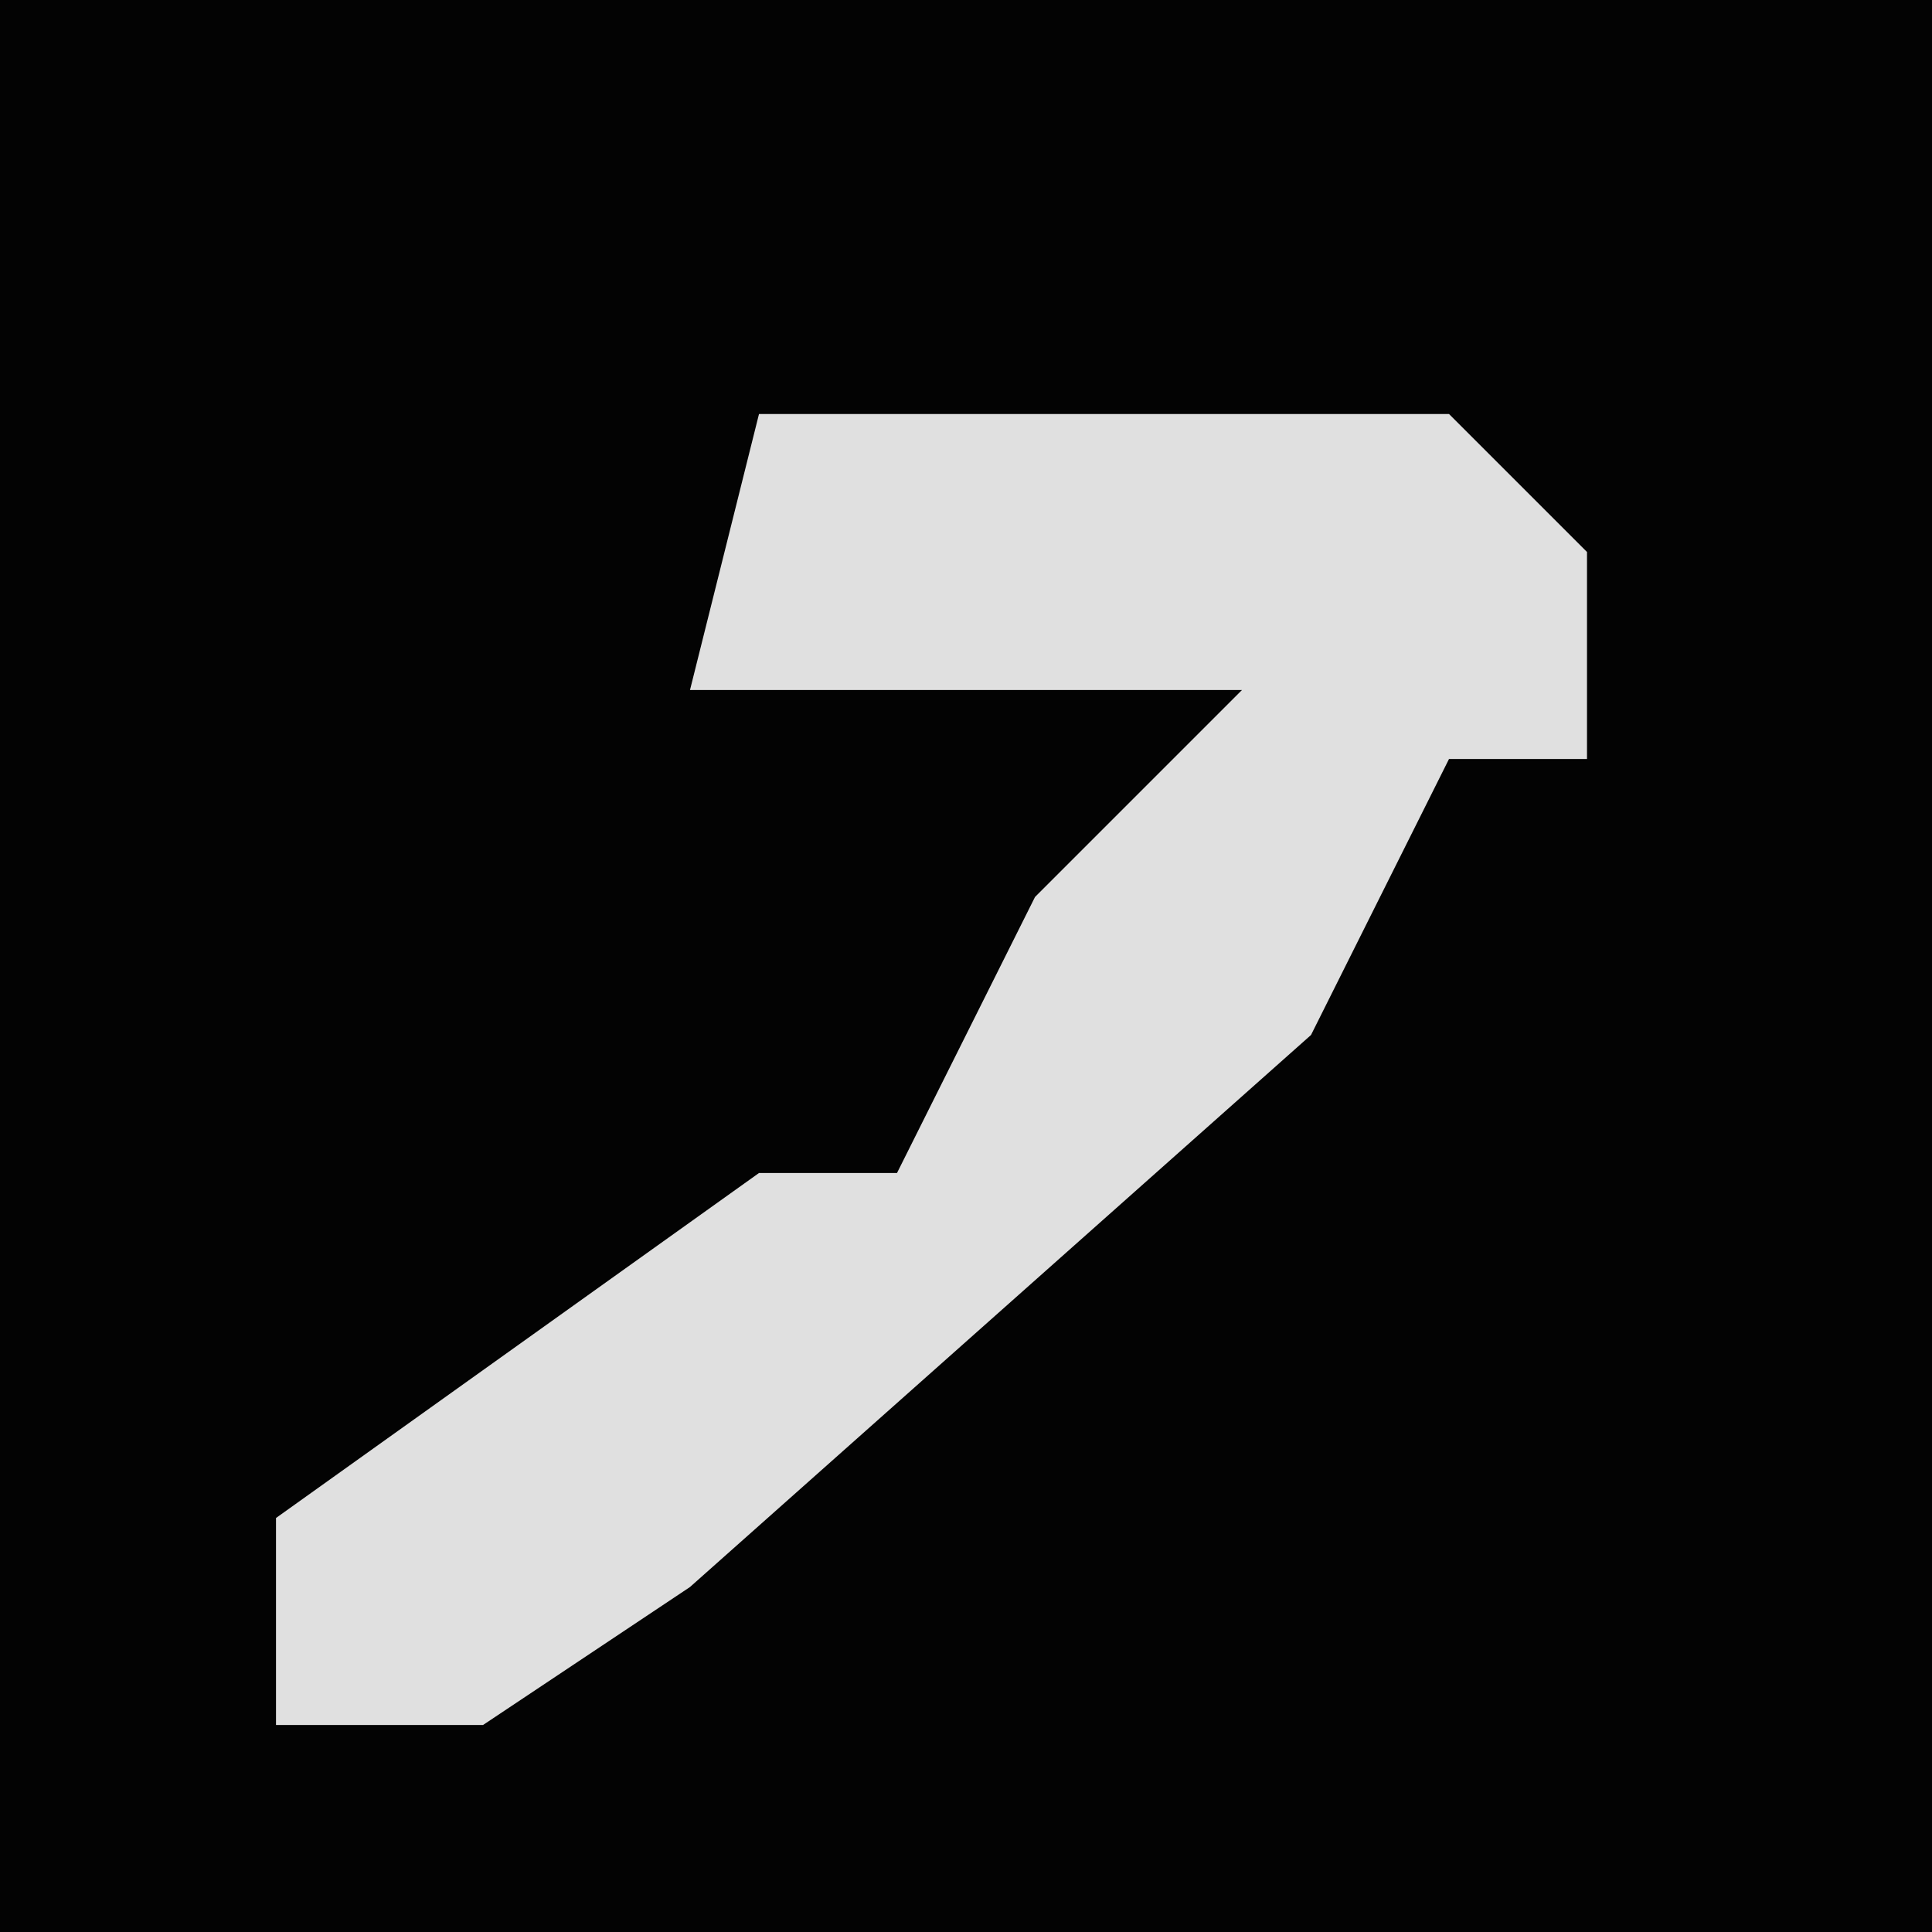 <?xml version="1.0" encoding="UTF-8"?>
<svg version="1.1" xmlns="http://www.w3.org/2000/svg" width="28" height="28">
<path d="M0,0 L28,0 L28,28 L0,28 Z " fill="#030303" transform="translate(0,0)"/>
<path d="M0,0 L10,0 L12,2 L12,5 L10,5 L8,9 L-1,17 L-4,19 L-7,19 L-7,16 L0,11 L2,11 L4,7 L7,4 L-1,4 Z " fill="#E0E0E0" transform="translate(11,6)"/>
</svg>
